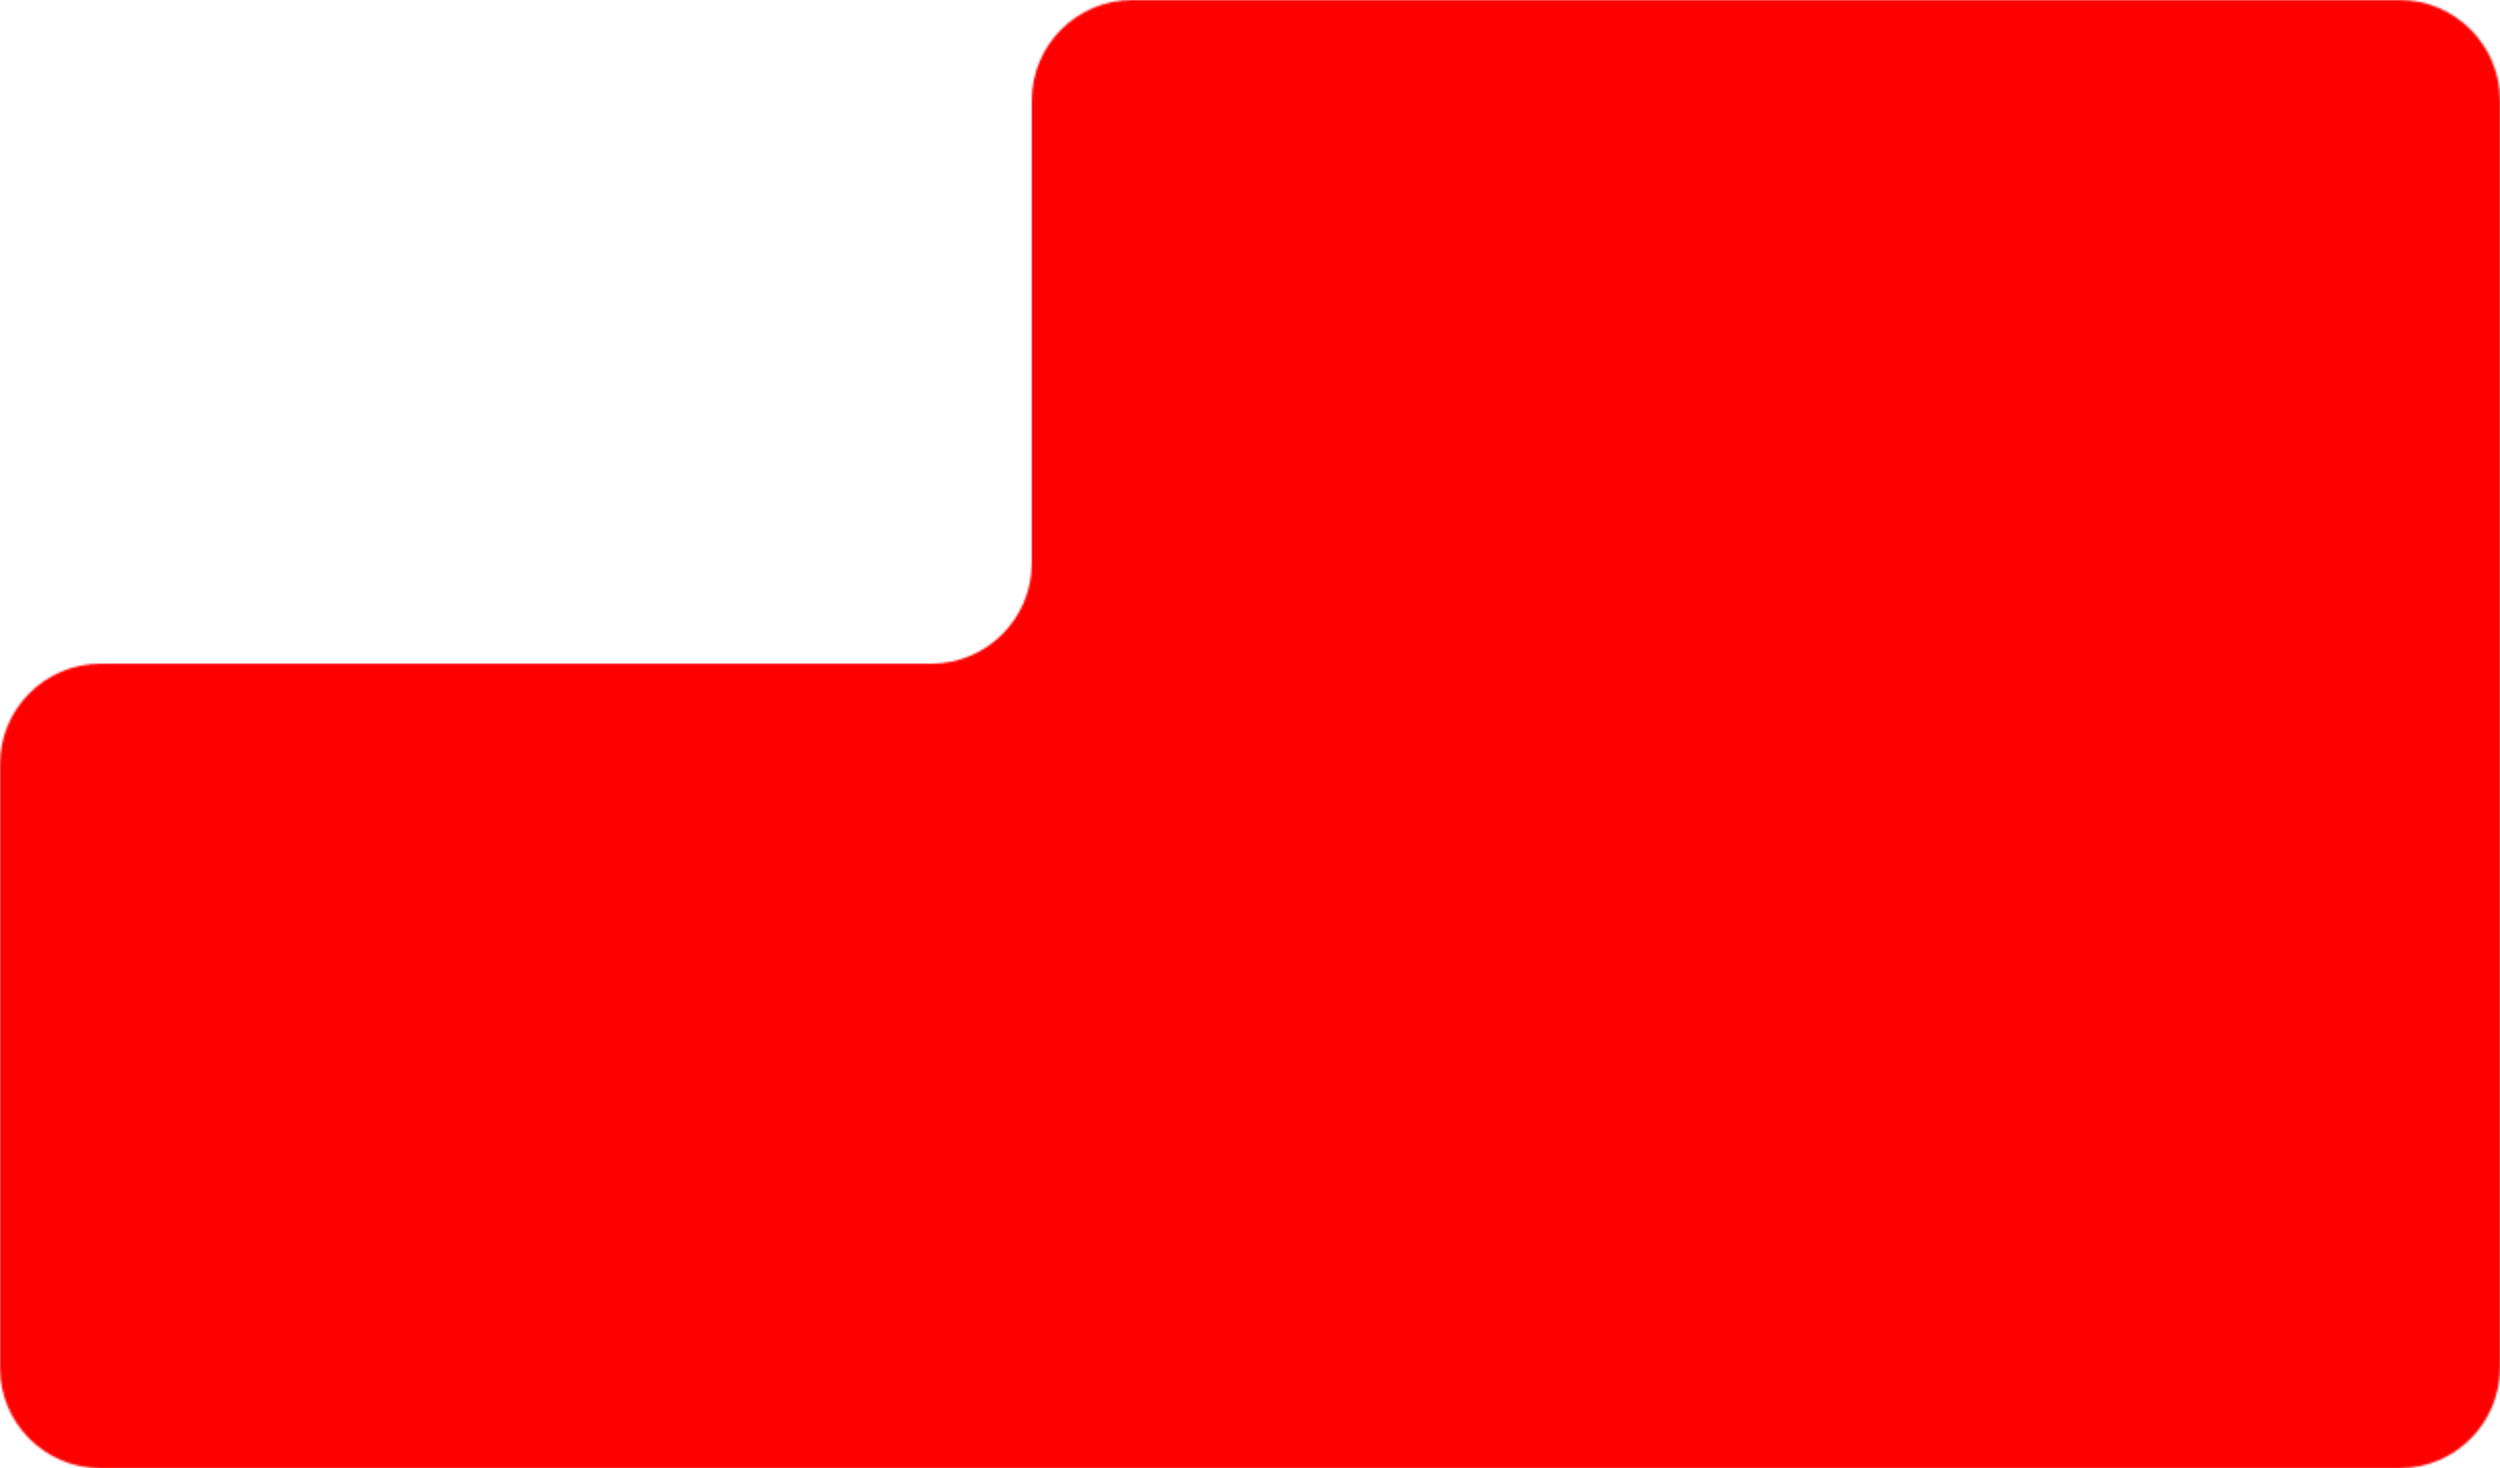 <svg width="1243" height="730" viewBox="0 0 1243 730" fill="none" xmlns="http://www.w3.org/2000/svg">
<mask id="mask0_1_769" style="mask-type:alpha" maskUnits="userSpaceOnUse" x="0" y="0" width="1243" height="730">
<path fill-rule="evenodd" clip-rule="evenodd" d="M563 0C535.386 0 513 22.386 513 50V280C513 307.614 490.614 330 463 330H50C22.386 330 0 352.386 0 380V680C0 707.614 22.386 730 50 730H563H680H1193C1220.61 730 1243 707.614 1243 680V50C1243 22.386 1220.61 0 1193 0H563Z" fill="black"/>
</mask>
<g mask="url(#mask0_1_769)">
<rect x="-7" y="-3" width="1307" height="735" fill="#FF0000"/>
</g>
</svg>
